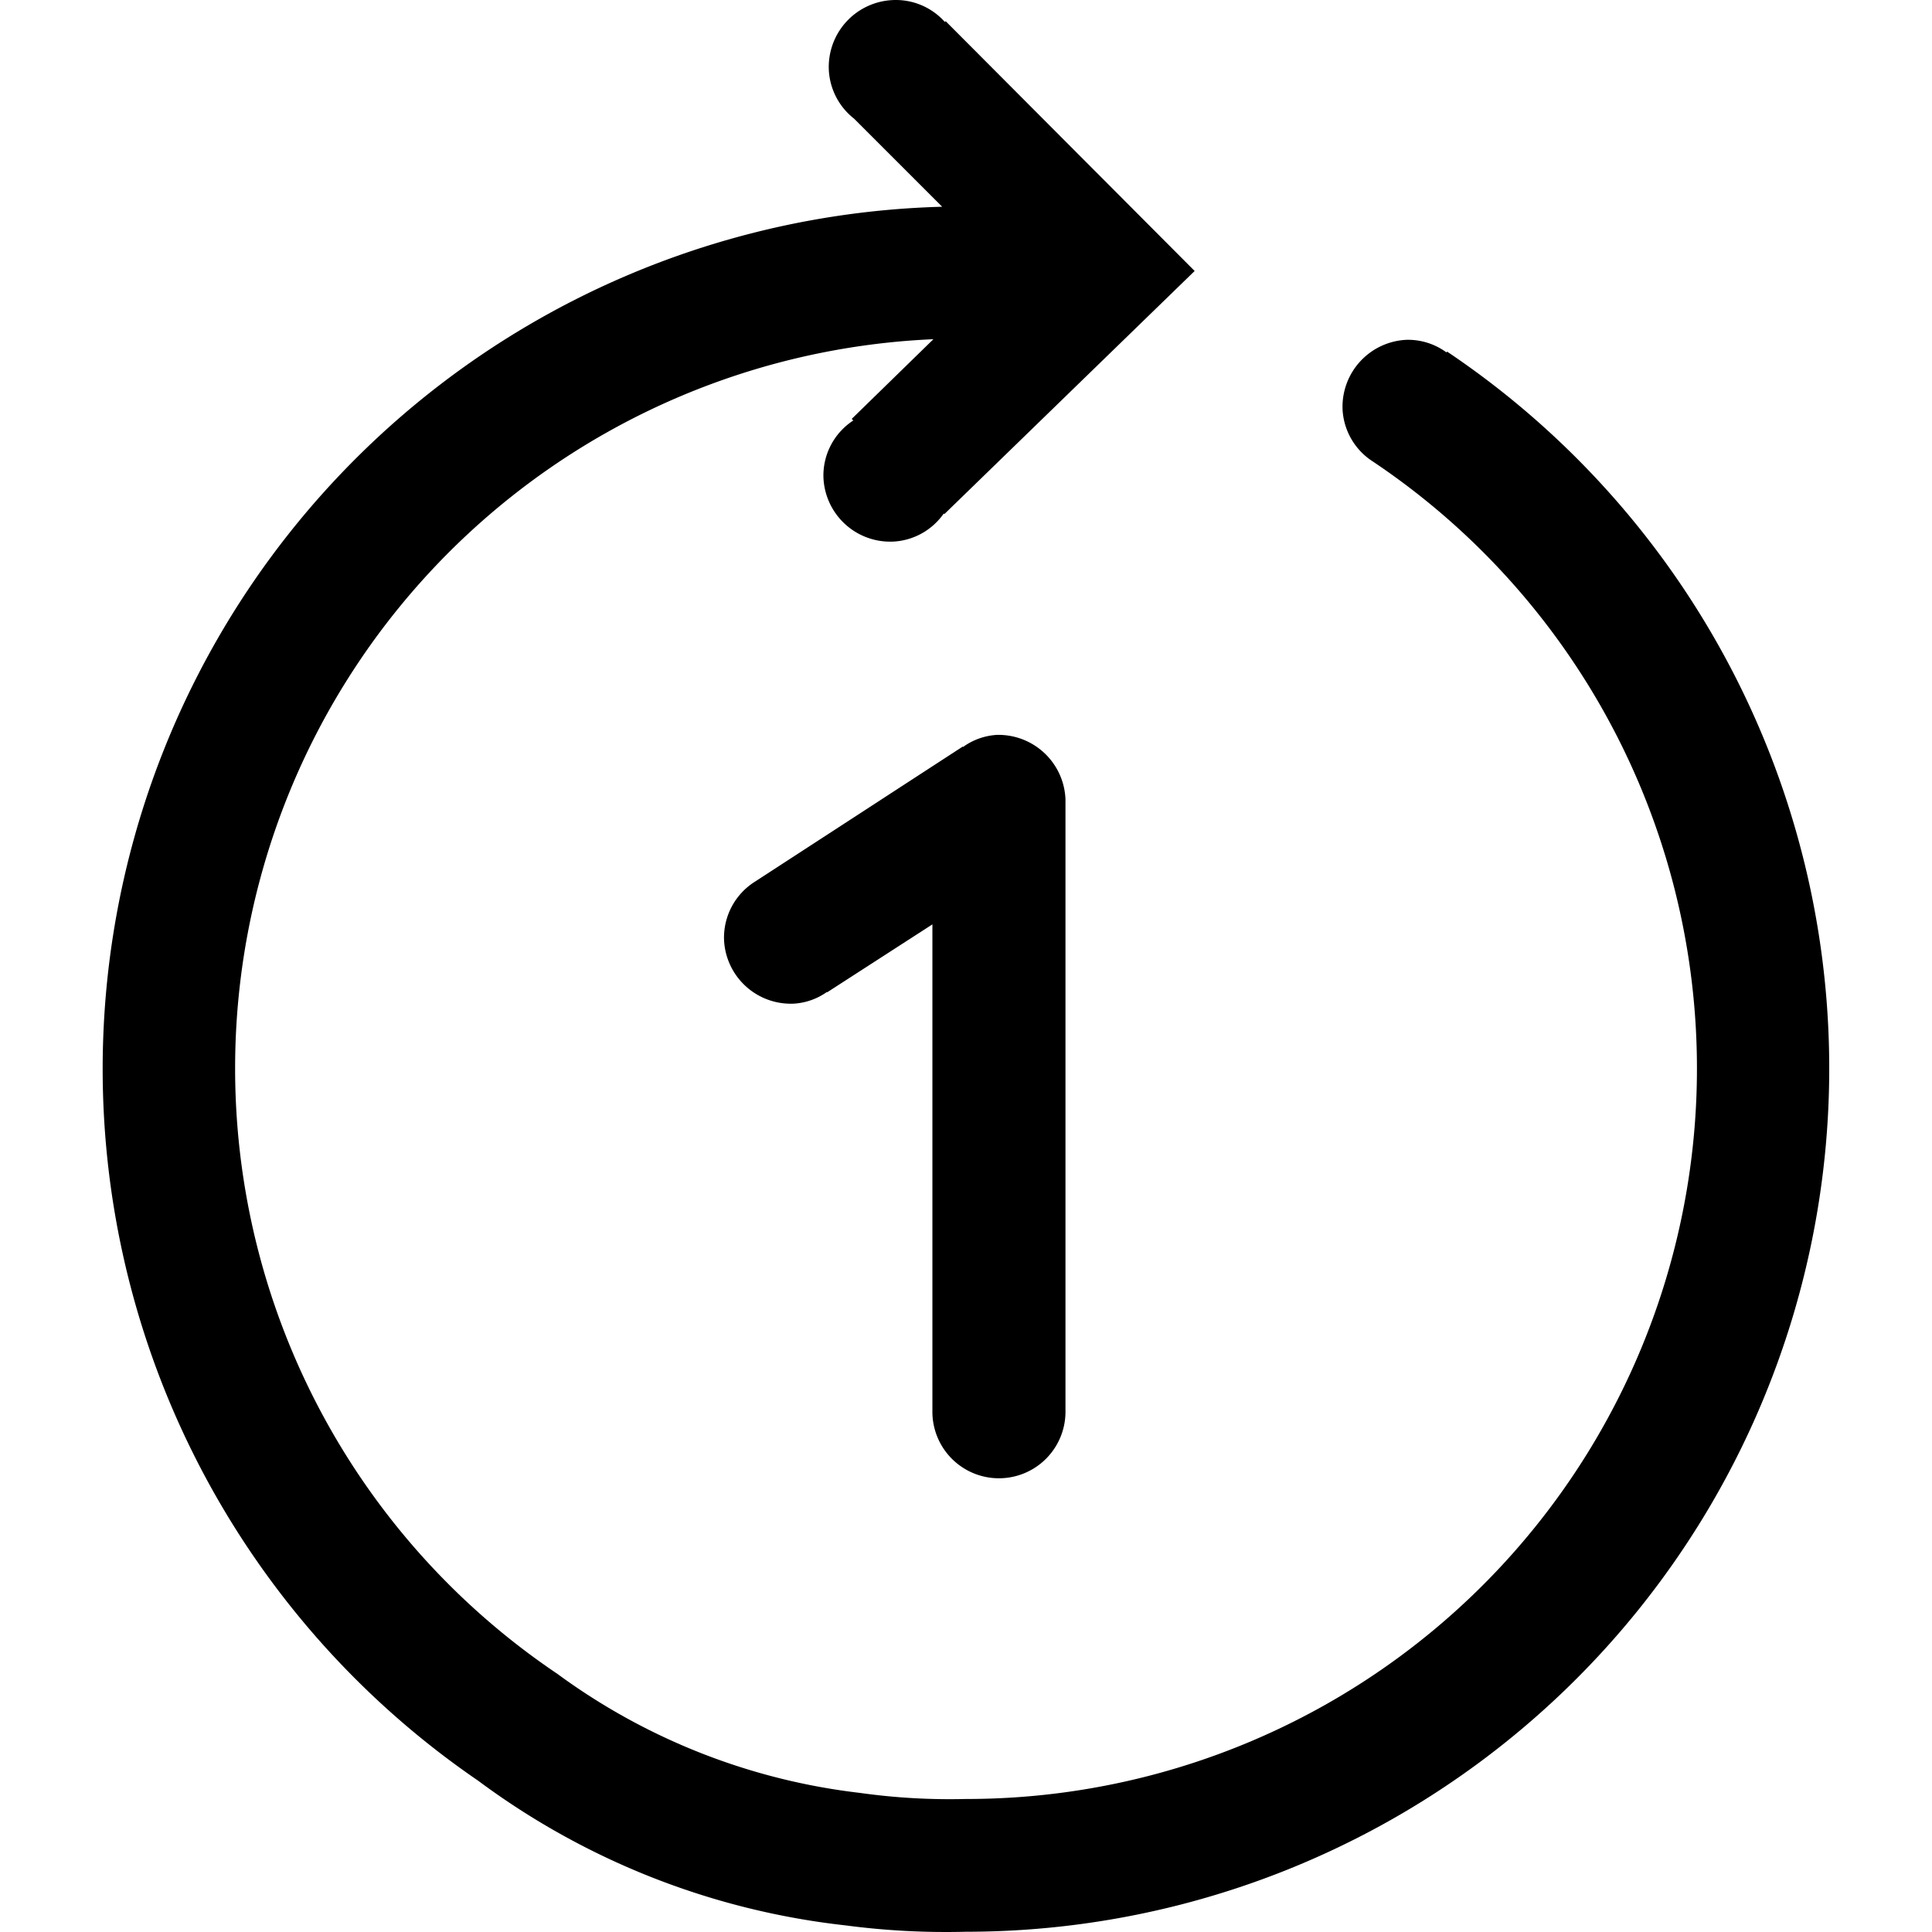 <?xml version="1.0" standalone="no"?><!DOCTYPE svg PUBLIC "-//W3C//DTD SVG 1.1//EN" "http://www.w3.org/Graphics/SVG/1.1/DTD/svg11.dtd"><svg t="1760077177012" class="icon" viewBox="0 0 1024 1024" version="1.1" xmlns="http://www.w3.org/2000/svg" p-id="10479" xmlns:xlink="http://www.w3.org/1999/xlink" width="200" height="200"><path d="M766.967 186.334l-0.264 0.475a34.526 34.526 0 0 0-21.117-6.704 35.529 35.529 0 0 0-33.998 36.954 34.895 34.895 0 0 0 16.154 27.61 387.172 387.172 0 0 1-215.917 708.829 341.507 341.507 0 0 1-56.012-3.22 336.861 336.861 0 0 1-160.38-63.086 386.855 386.855 0 0 1 199.287-707.404l-43.289 42.233 0.845 0.845a34.789 34.789 0 0 0-15.837 30.144 35.423 35.423 0 0 0 36.954 34.05 34.789 34.789 0 0 0 26.818-14.887l0.317 0.317 132.665-128.864-131.978-132.401-0.422 0.422A34.789 34.789 0 0 0 473.289 0.034a35.476 35.476 0 0 0-33.998 36.954 35.001 35.001 0 0 0 13.409 25.921l46.668 46.668a457.12 457.12 0 0 0-245.902 834.261A400.317 400.317 0 0 0 448.107 1020.49a407.443 407.443 0 0 0 63.719 3.379A457.595 457.595 0 0 0 766.967 186.334" p-id="10480"></path><path d="M528.033 389.528A34.103 34.103 0 0 0 510.348 395.969v-0.317L400.067 467.342a35.053 35.053 0 0 0-16.313 30.619 35.423 35.423 0 0 0 36.954 33.998 33.892 33.892 0 0 0 17.632-6.229v0.264l55.853-36.056V748.931a35.265 35.265 0 0 0 70.529-1.373v-1.161V424.951v-1.373a35.529 35.529 0 0 0-36.954-34.05" p-id="10481"></path></svg>